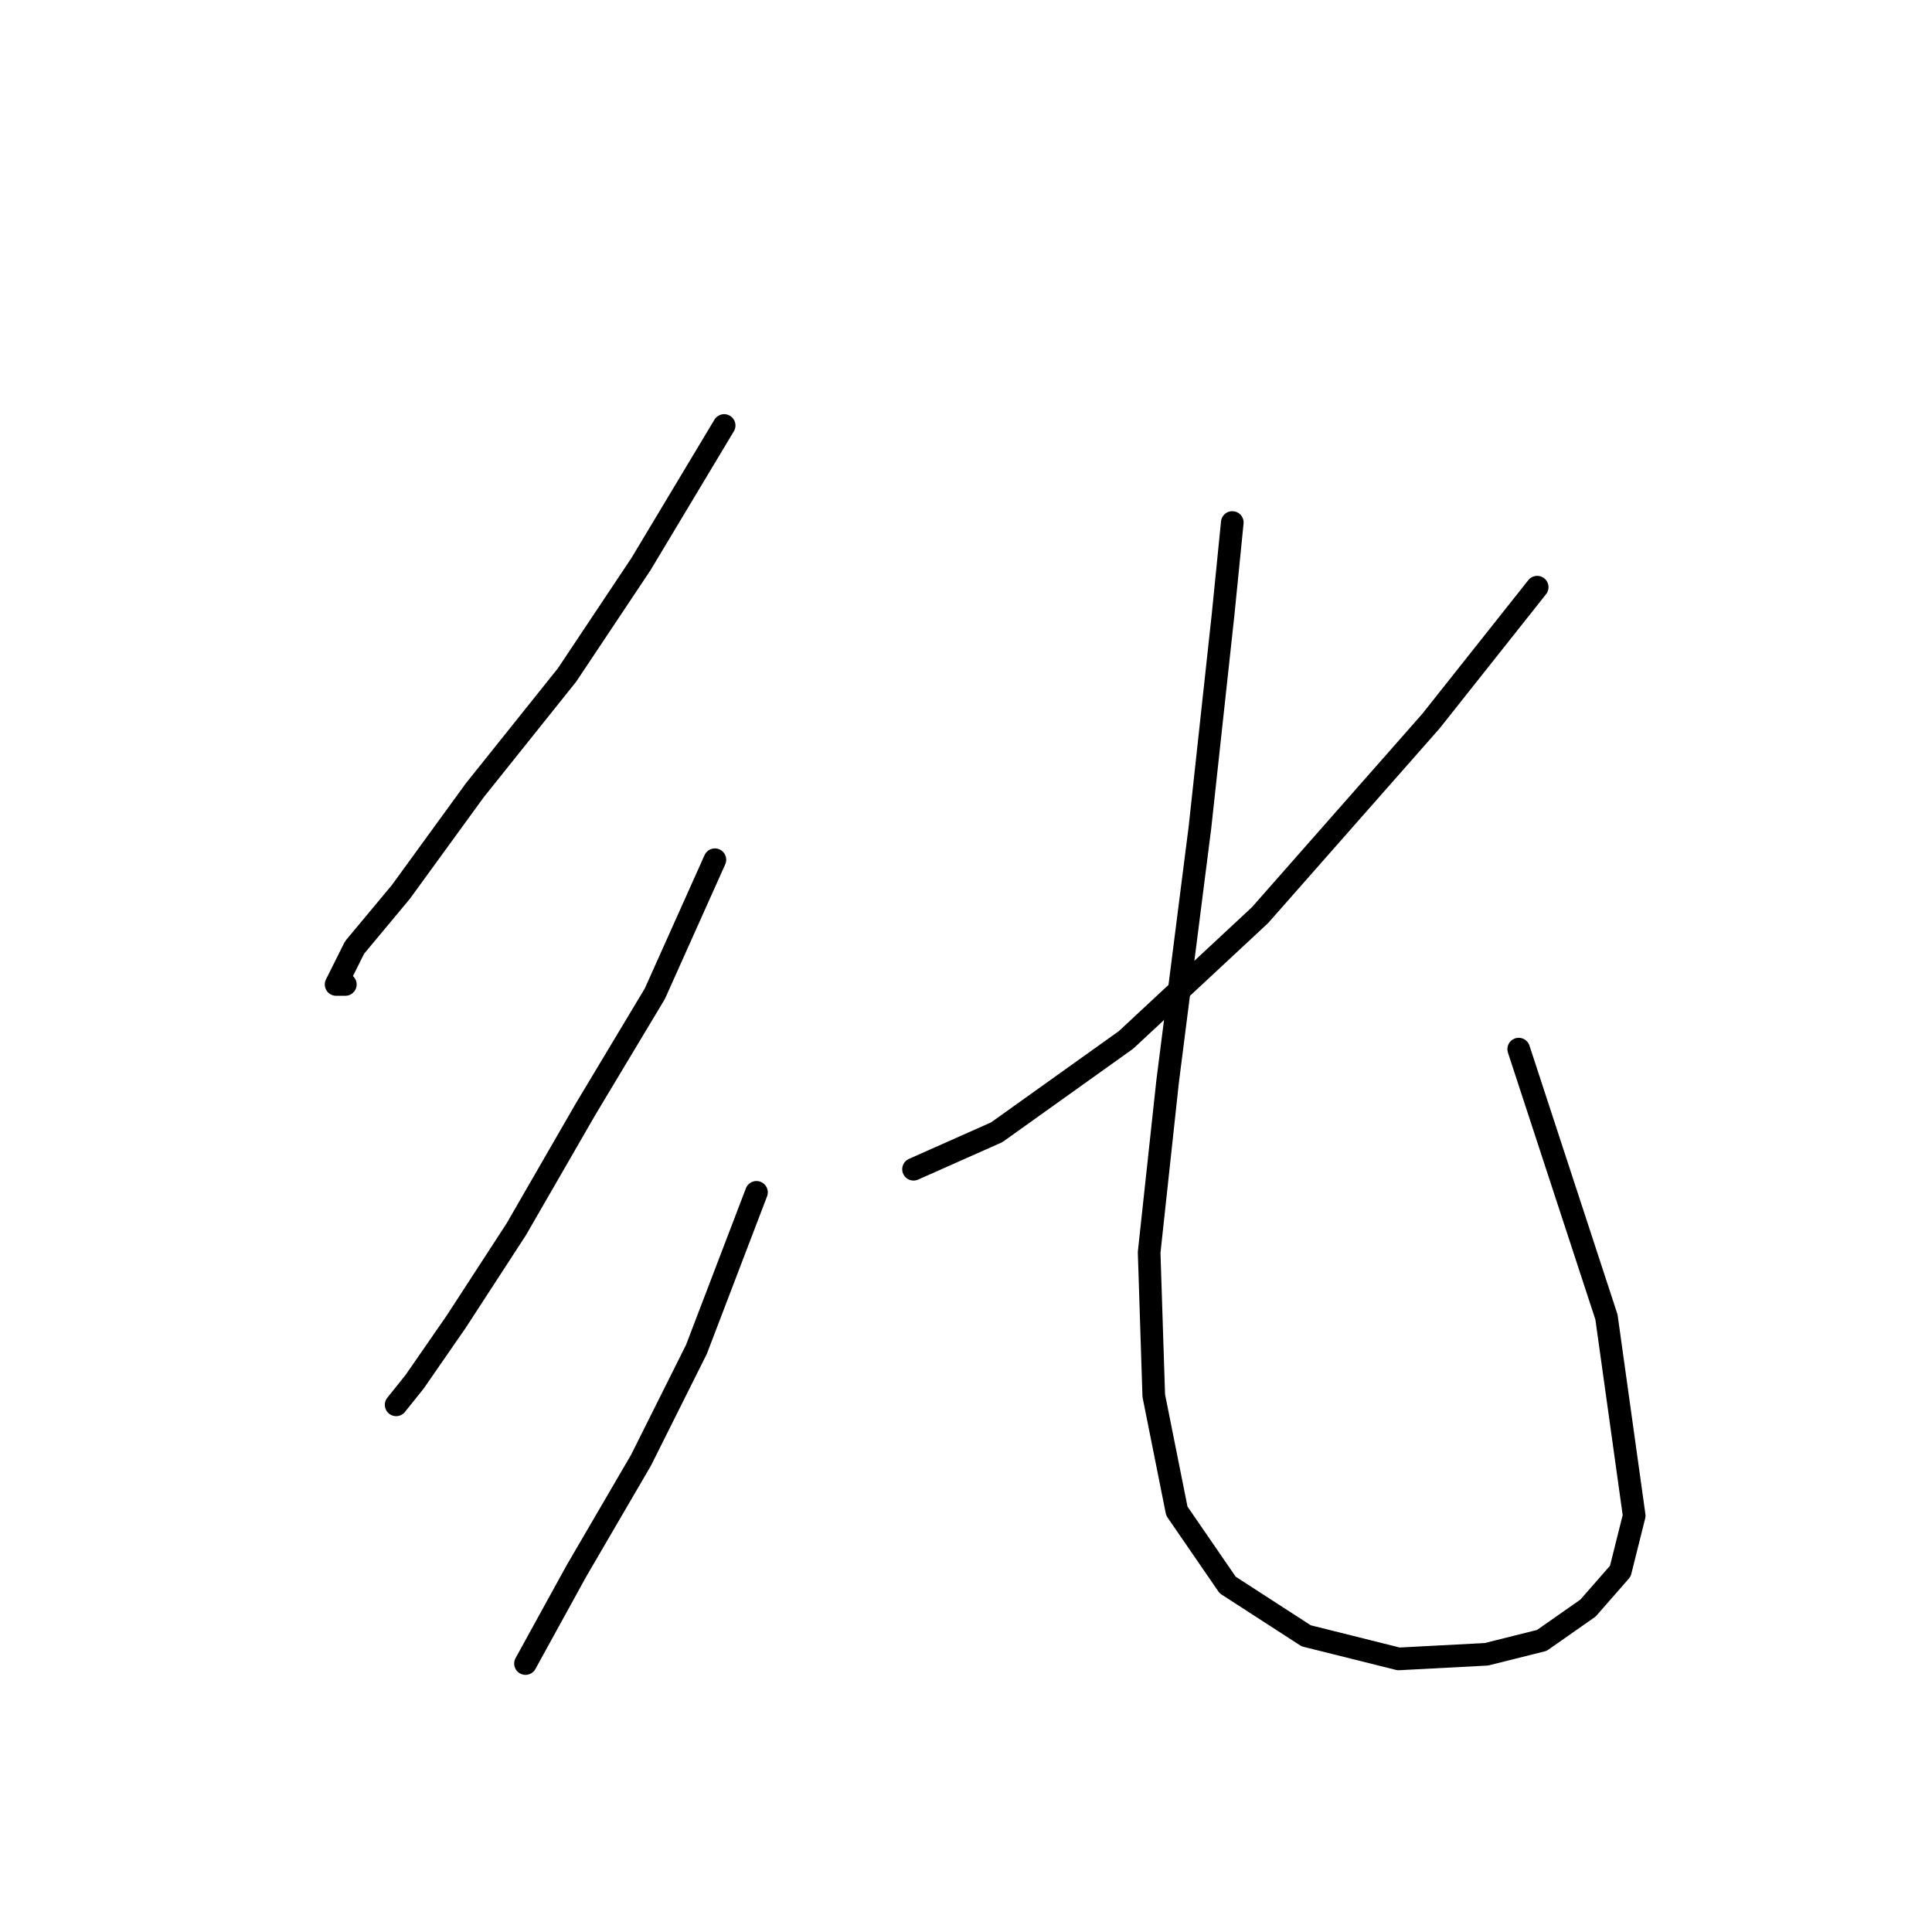 <?xml version="1.0" standalone="no"?>
    <svg width="256" height="256" xmlns="http://www.w3.org/2000/svg" version="1.1">
    <polyline stroke="black" stroke-width="3" stroke-linecap="round" fill="transparent" stroke-linejoin="round" points="95.952 56.38 84.934 74.744 75.14 89.434 62.898 104.737 53.104 118.204 46.983 125.549 44.535 130.446 45.759 130.446 45.759 130.446 " />
        <polyline stroke="black" stroke-width="3" stroke-linecap="round" fill="transparent" stroke-linejoin="round" points="94.728 113.919 86.771 131.67 77.589 146.973 68.407 162.888 60.45 175.13 54.941 183.088 52.492 186.148 52.492 186.148 " />
        <polyline stroke="black" stroke-width="3" stroke-linecap="round" fill="transparent" stroke-linejoin="round" points="100.237 157.991 92.28 178.803 84.934 193.494 76.365 208.184 69.631 220.427 69.631 220.427 " />
        <polyline stroke="black" stroke-width="3" stroke-linecap="round" fill="transparent" stroke-linejoin="round" points="203.684 77.804 189.606 95.555 166.957 121.264 149.206 137.791 132.067 150.033 121.049 154.93 121.049 154.93 " />
        <polyline stroke="black" stroke-width="3" stroke-linecap="round" fill="transparent" stroke-linejoin="round" points="163.285 69.235 162.061 81.477 159 109.634 154.715 143.3 152.267 165.948 152.879 184.924 155.939 200.227 162.673 210.021 173.079 216.754 185.321 219.814 196.951 219.202 204.296 217.366 210.417 213.081 214.702 208.184 216.539 200.839 212.866 174.518 201.236 139.015 201.236 139.015 " />
        </svg>